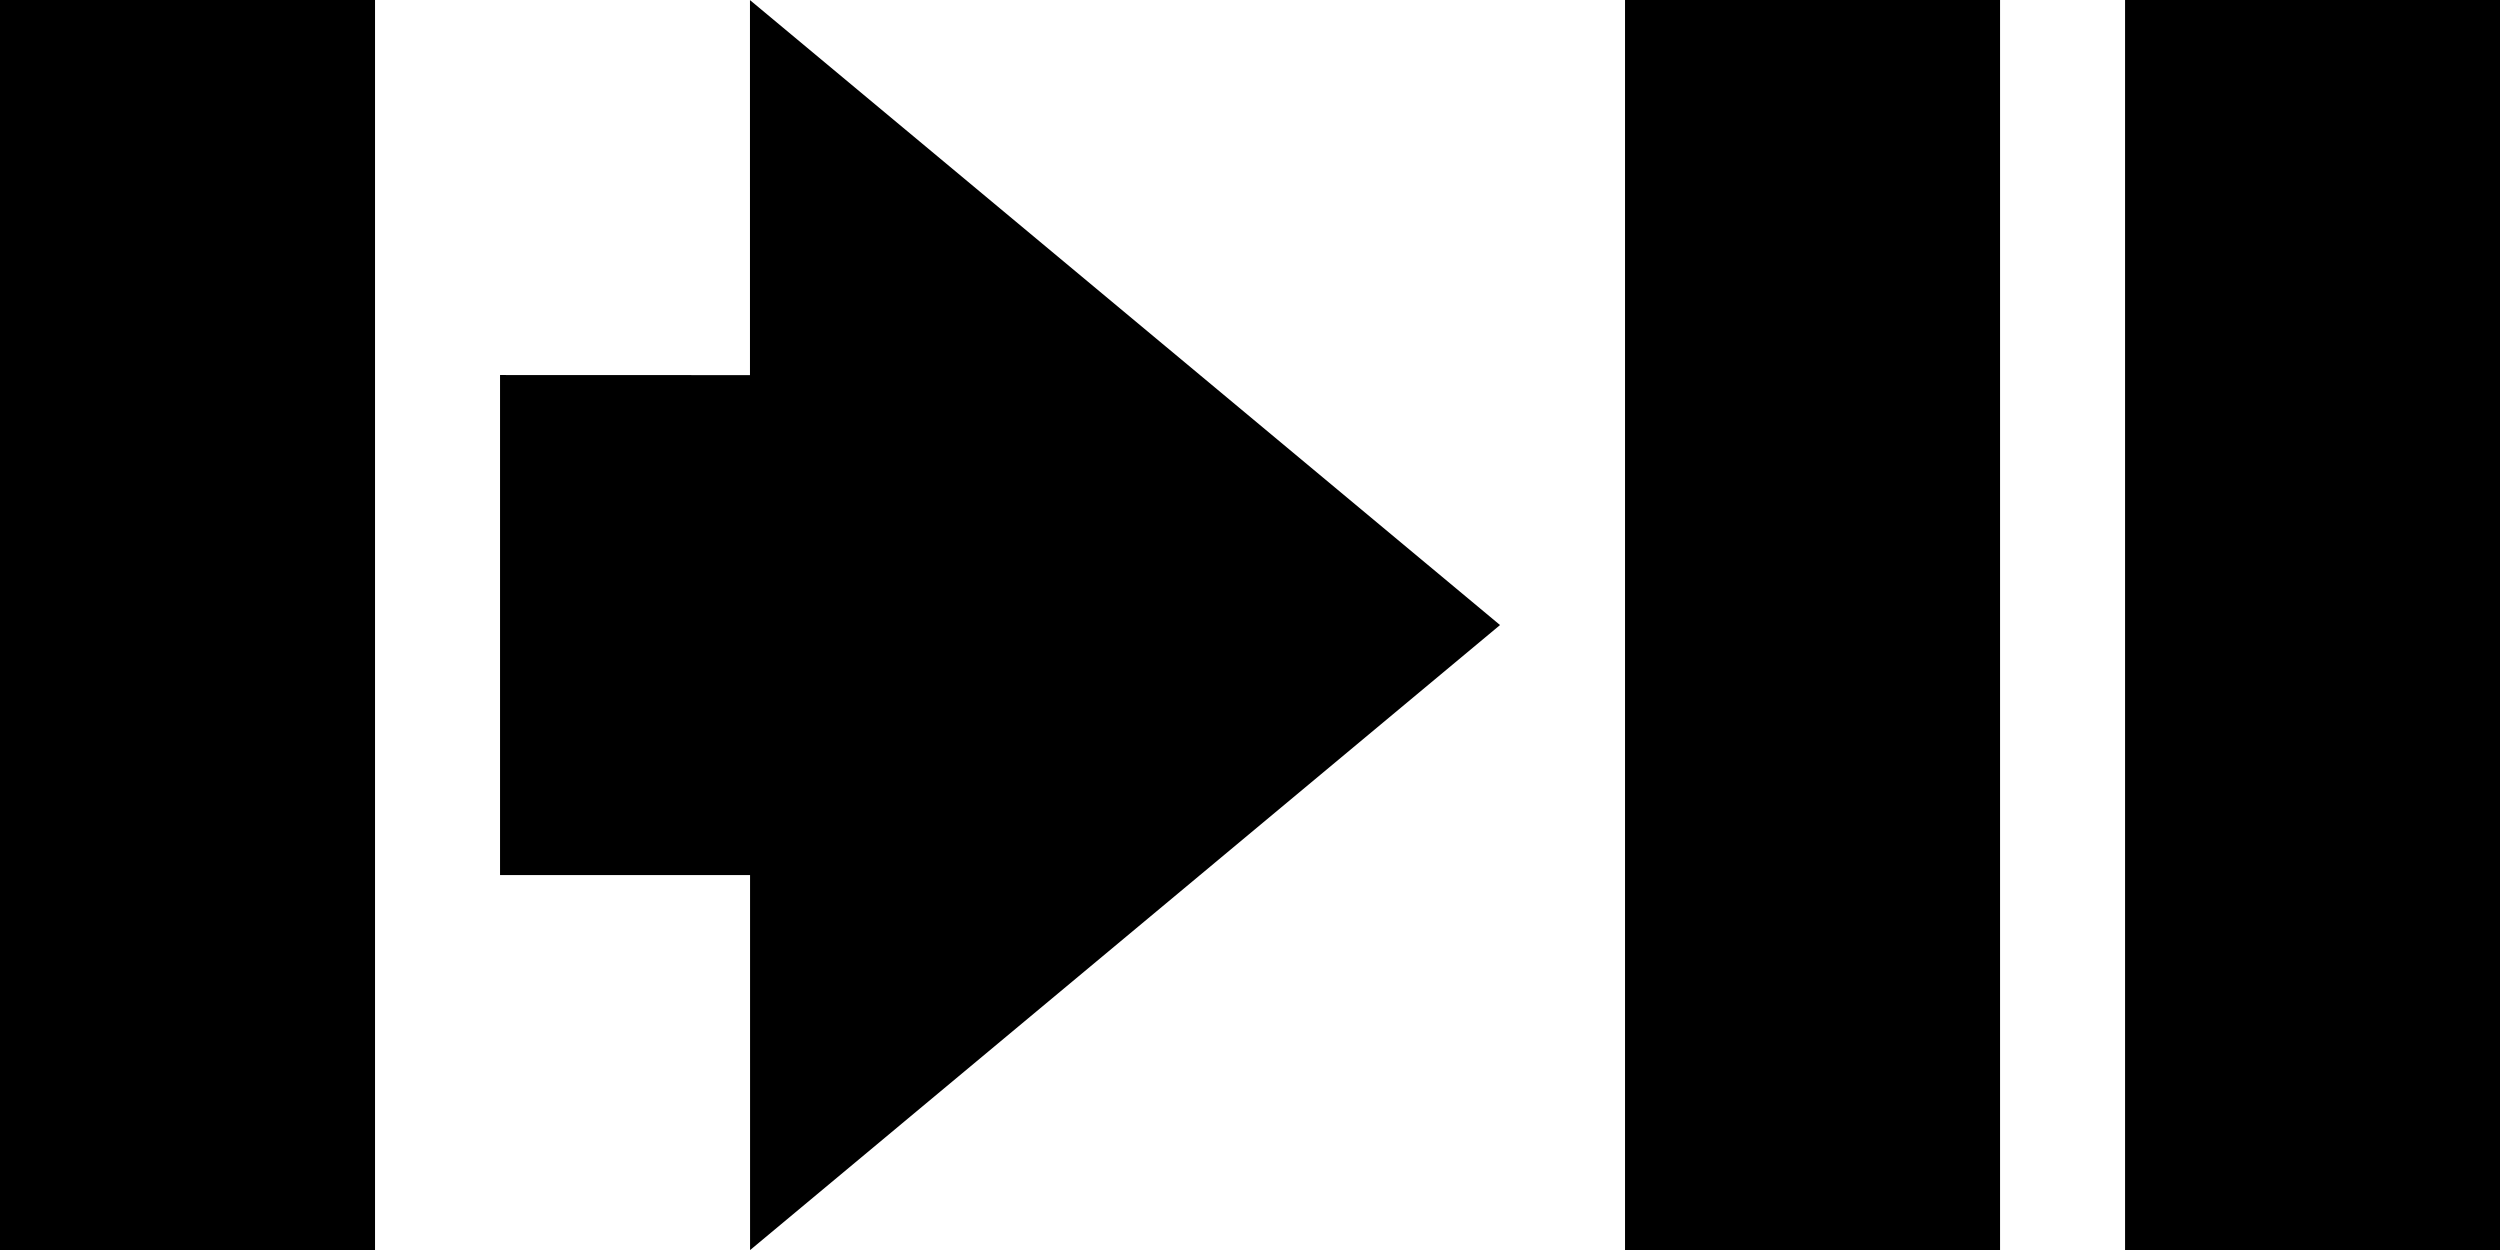 <?xml version="1.0" encoding="UTF-8" standalone="no"?>
<!-- Created with Inkscape (http://www.inkscape.org/) -->

<svg
   xmlns:osb="http://www.openswatchbook.org/uri/2009/osb"
   xmlns:dc="http://purl.org/dc/elements/1.1/"
   xmlns:cc="http://creativecommons.org/ns#"
   xmlns:rdf="http://www.w3.org/1999/02/22-rdf-syntax-ns#"
   xmlns:svg="http://www.w3.org/2000/svg"
   xmlns="http://www.w3.org/2000/svg"
   xmlns:sodipodi="http://sodipodi.sourceforge.net/DTD/sodipodi-0.dtd"
   xmlns:inkscape="http://www.inkscape.org/namespaces/inkscape"
   width="100"
   height="50"
   viewBox="0 0 26.458 13.229"
   version="1.1"
   id="svg8"
   inkscape:export-filename="/home/damufo/pro_linux/xesde/src/images/buttons/24/clone.png"
   inkscape:export-xdpi="46.080002"
   inkscape:export-ydpi="46.080002"
   inkscape:version="0.92.1 r15371"
   sodipodi:docname="zz_master_doubles.svg">
  <defs
     id="defs2">
    <linearGradient
       id="linearGradient6033"
       osb:paint="solid">
      <stop
         style="stop-color:#000000;stop-opacity:1;"
         offset="0"
         id="stop6031" />
    </linearGradient>
  </defs>
  <sodipodi:namedview
     id="base"
     pagecolor="#ffffff"
     bordercolor="#666666"
     borderopacity="1.0"
     inkscape:pageopacity="0.0"
     inkscape:pageshadow="2"
     inkscape:zoom="4.5679098"
     inkscape:cx="-16.245728"
     inkscape:cy="38.114553"
     inkscape:document-units="mm"
     inkscape:current-layer="layer1"
     showgrid="true"
     units="px"
     showguides="true"
     inkscape:window-width="1274"
     inkscape:window-height="1360"
     inkscape:window-x="1280"
     inkscape:window-y="48"
     inkscape:window-maximized="0"
     inkscape:snap-global="true"
     inkscape:snap-nodes="true">
    <inkscape:grid
       type="xygrid"
       id="grid3680"
       dotted="false" />
  </sodipodi:namedview>
  <g
     inkscape:label="clone"
     inkscape:groupmode="layer"
     id="layer1"
     transform="translate(0,-283.771)"
     style="display:inline">
    <path
       inkscape:export-ydpi="30"
       inkscape:export-xdpi="30"
       inkscape:label="move_down"
       sodipodi:nodetypes="cccccccc"
       inkscape:connector-curvature="0"
       id="path4564"
       d="m 5.292,287.74 v 5.292 H 7.938 l 8.1e-5,3.969 7.937,-6.615 -7.938,-6.614 8e-5,3.969 z"
       style="display:inline;fill:#000000;fill-opacity:1;stroke:none;stroke-width:1;stroke-linecap:butt;stroke-linejoin:miter;stroke-miterlimit:4;stroke-dasharray:none;stroke-opacity:1;paint-order:normal" />
    <rect
       style="opacity:1;fill:#000000;fill-opacity:1;stroke:none;stroke-width:0.7;stroke-linecap:butt;stroke-linejoin:round;stroke-miterlimit:4;stroke-dasharray:none;stroke-dashoffset:0;stroke-opacity:1;paint-order:normal"
       id="rect4564"
       width="3.969"
       height="13.229"
       x="0"
       y="283.771" />
    <rect
       style="display:inline;opacity:1;fill:#000000;fill-opacity:1;stroke:none;stroke-width:0.7;stroke-linecap:butt;stroke-linejoin:round;stroke-miterlimit:4;stroke-dasharray:none;stroke-dashoffset:0;stroke-opacity:1;paint-order:normal"
       id="rect4564-1"
       width="3.969"
       height="13.229"
       x="22.49"
       y="283.771" />
    <rect
       style="display:inline;opacity:1;fill:#000000;fill-opacity:1;stroke:none;stroke-width:0.7;stroke-linecap:butt;stroke-linejoin:round;stroke-miterlimit:4;stroke-dasharray:none;stroke-dashoffset:0;stroke-opacity:1;paint-order:normal"
       id="rect4564-1-5"
       width="3.969"
       height="13.229"
       x="17.198"
       y="283.771" />
  </g>
</svg>
